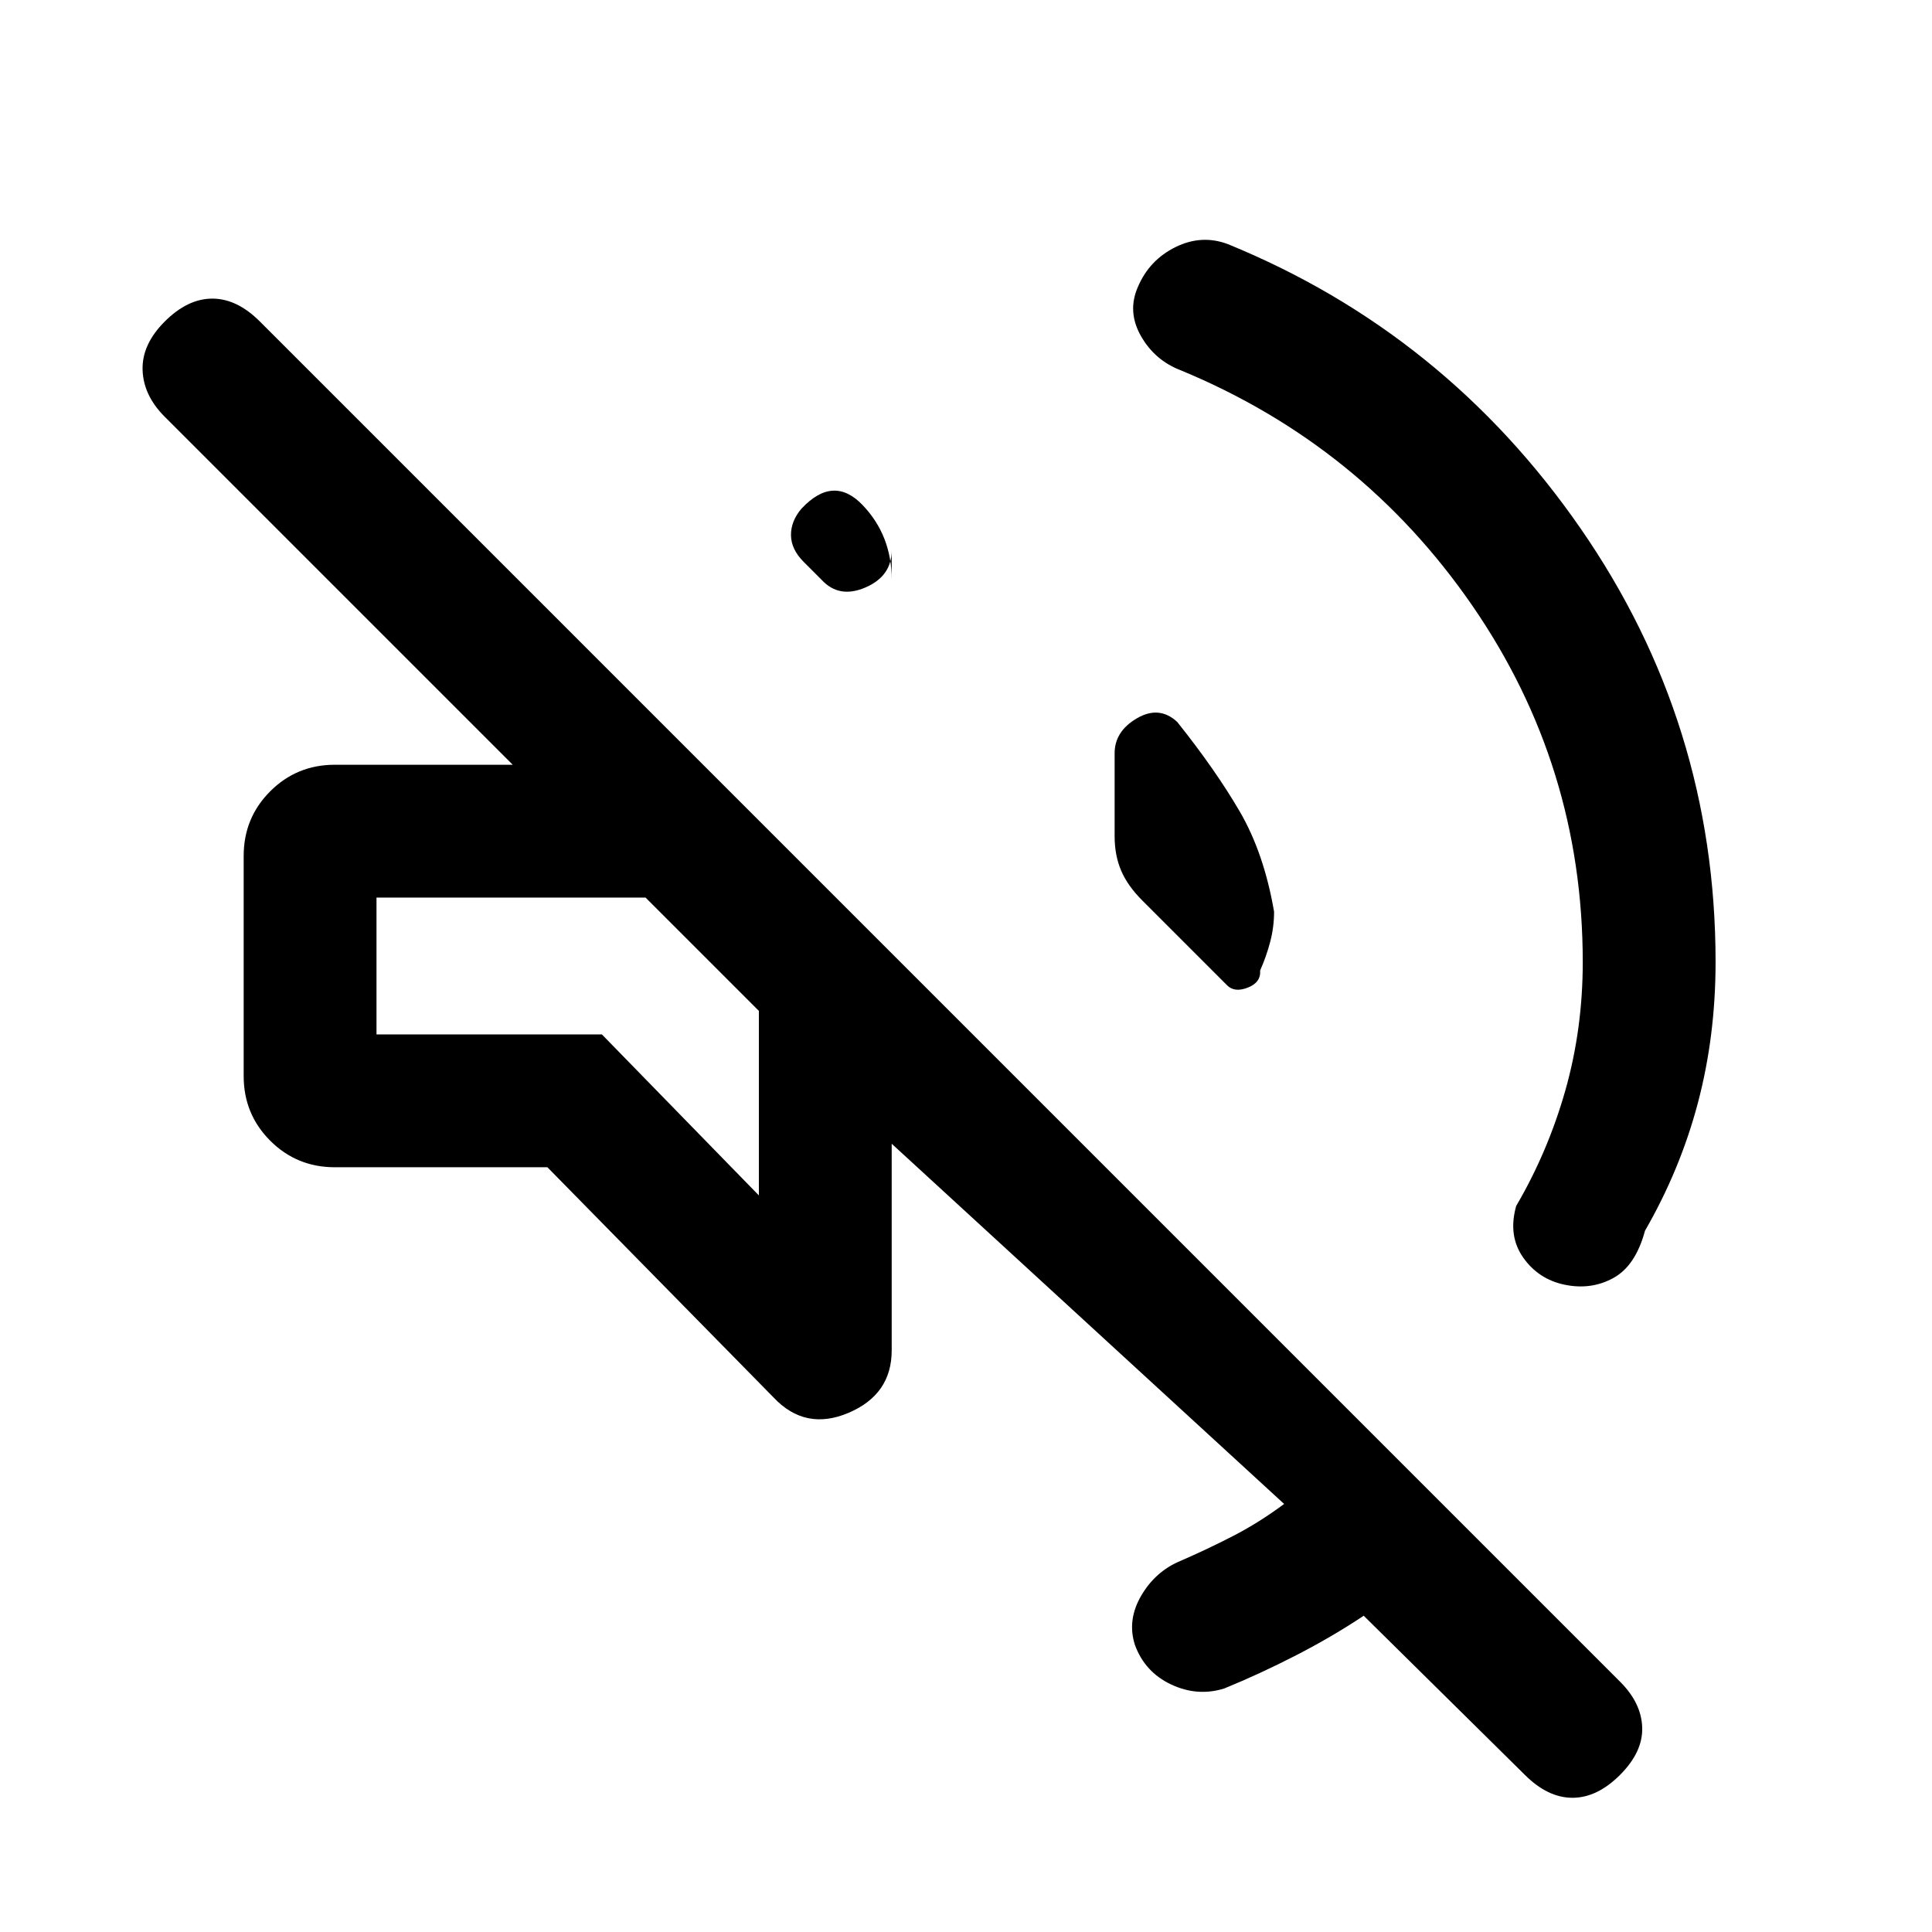 <svg xmlns="http://www.w3.org/2000/svg" height="24" viewBox="0 -960 960 960" width="24"><path d="M677.62-157.15q-15.7 10.46-33.66 19.69Q626-128.23 608.31-121q-13.31 4.15-26.39-2-13.07-6.15-18-19.69-3.92-12.31 3.12-24.39 7.04-12.07 19.34-17.23 13.31-5.77 26.24-12.42 12.92-6.65 25.46-15.96l-195-179V-289q0 21.92-21.46 31.04-21.47 9.11-37.24-7.65L272-380H166.38q-18.92 0-32.11-13.19-13.19-13.19-13.19-32.12v-109.38q0-18.93 13.19-32.12Q147.46-580 166.38-580h88.39L81.85-752.92q-10.62-10.62-11-23.27-.39-12.66 11-24.04 11.38-11.39 23.65-11.39 12.27 0 23.65 11.39L805-124.38q10.62 10.61 11 22.76.38 12.16-11 23.54-11.38 11.39-23.65 11.39-12.27 0-23.66-11.39l-80.07-79.07ZM786.46-482q0-97.46-54.88-177.08-54.89-79.61-144.66-116.84-13.07-4.93-20-17.12-6.92-12.19-1.46-24.5 5.69-13.31 18.66-19.69 12.96-6.39 26.03-1.46 107.93 44.15 175.12 141.11 67.19 96.96 67.19 215.58 0 36.77-8.77 69.96-8.77 33.19-26.3 63.58-4.7 17.46-15.74 23.5-11.03 6.04-24.11 3.34-13.08-2.69-20.69-13.53-7.62-10.85-3.47-25.62 15.77-26.92 24.43-57.42 8.65-30.5 8.65-63.81ZM584.92-601.31q19 23.77 31.08 44.5 12.08 20.73 17.08 49.81 0 7.69-1.93 15-1.92 7.31-5 14.23.47 5.92-6.11 8.5t-10.27-1.11l-42.23-42.24q-7.23-7.23-10.46-14.8-3.23-7.58-3.23-17.04v-41.23q0-10.93 11.07-17.39 11.08-6.46 20 1.77Zm-185.54-79.46q-6.23-6.23-6.34-13.19-.12-6.96 5.11-13.19l.23-.24q15.77-16.76 30.24-1.65 14.46 15.12 14.46 37.04v-14.62q0 12.93-13.08 18.54-13.08 5.62-21.77-3.84l-8.85-8.85ZM377.08-366v-91.69L320.77-514H187.08v68h112l78 80Zm-28.16-119.85Z"/></svg>